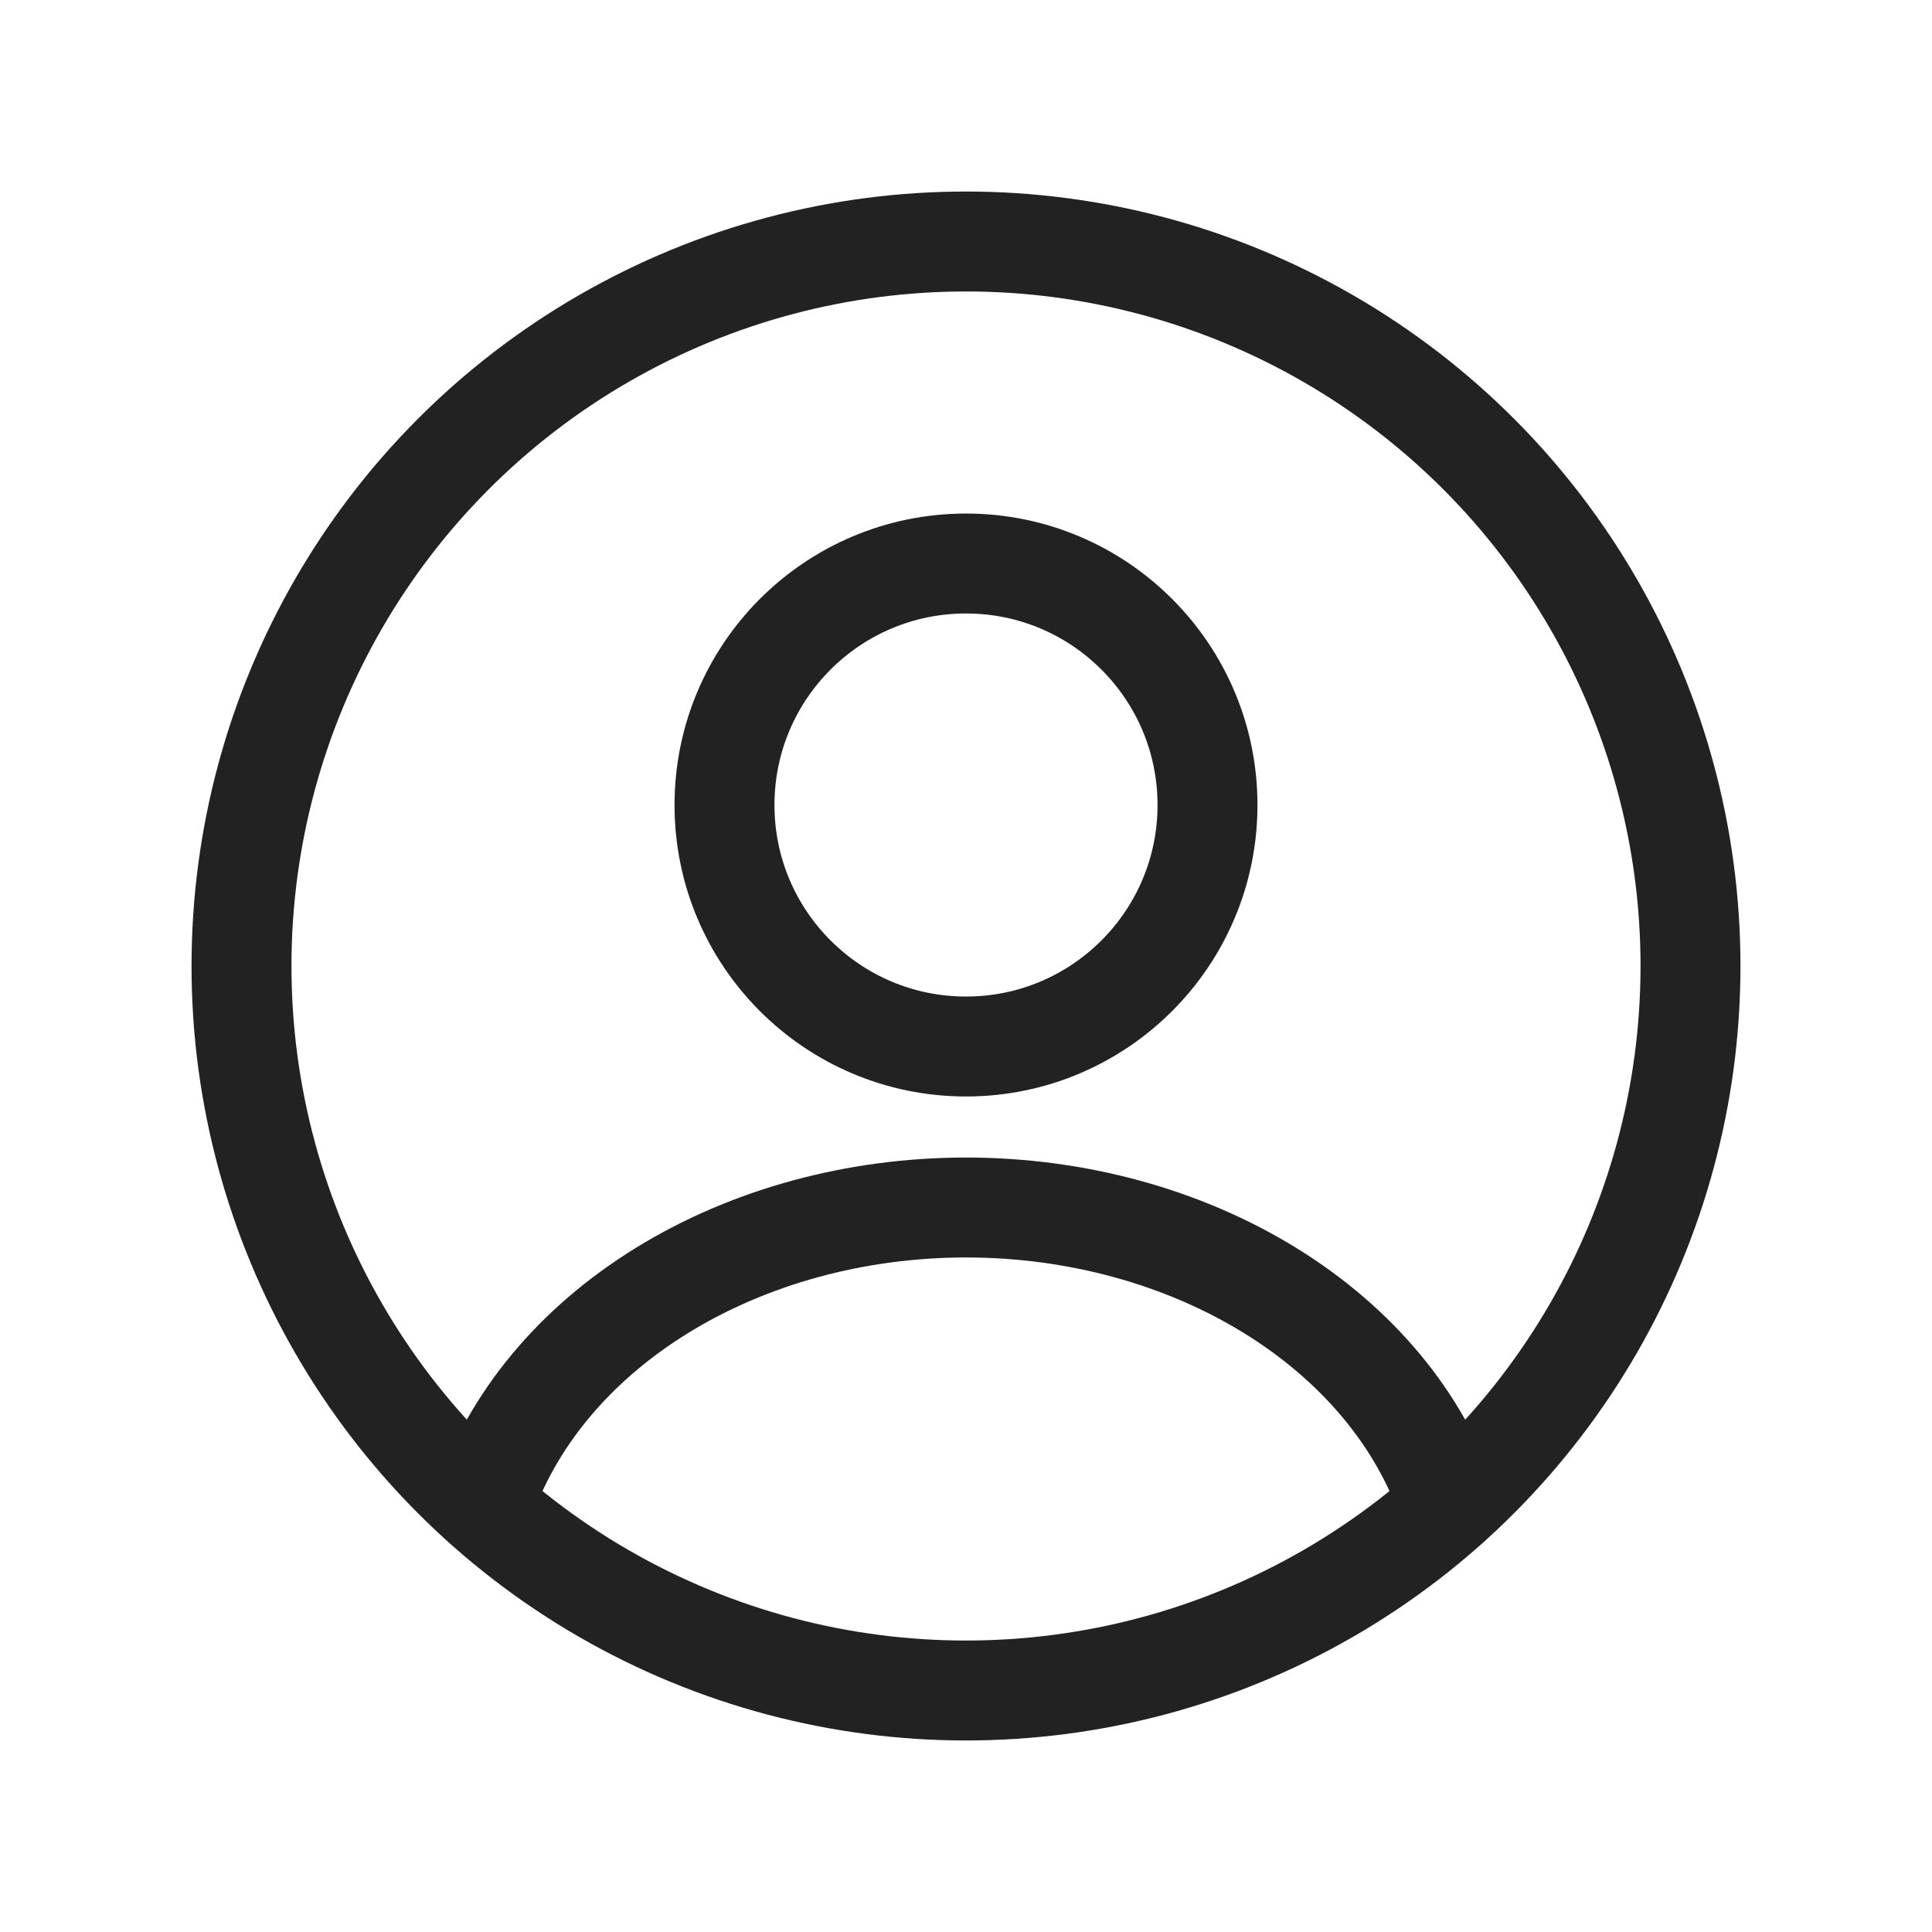 <svg width="58" height="58" viewBox="0 0 58 58" fill="none" xmlns="http://www.w3.org/2000/svg">
<circle cx="29" cy="24.167" r="7.25" stroke="#222222" stroke-width="3" stroke-linecap="round"/>
<circle cx="29" cy="29" r="21.75" stroke="#222222" stroke-width="3"/>
<path d="M43.5 45.206C42.645 42.637 40.76 40.366 38.138 38.747C35.517 37.128 32.305 36.25 29 36.25C25.695 36.25 22.483 37.128 19.862 38.747C17.24 40.366 15.355 42.637 14.5 45.206" stroke="#222222" stroke-width="3" stroke-linecap="round"/>
</svg>

